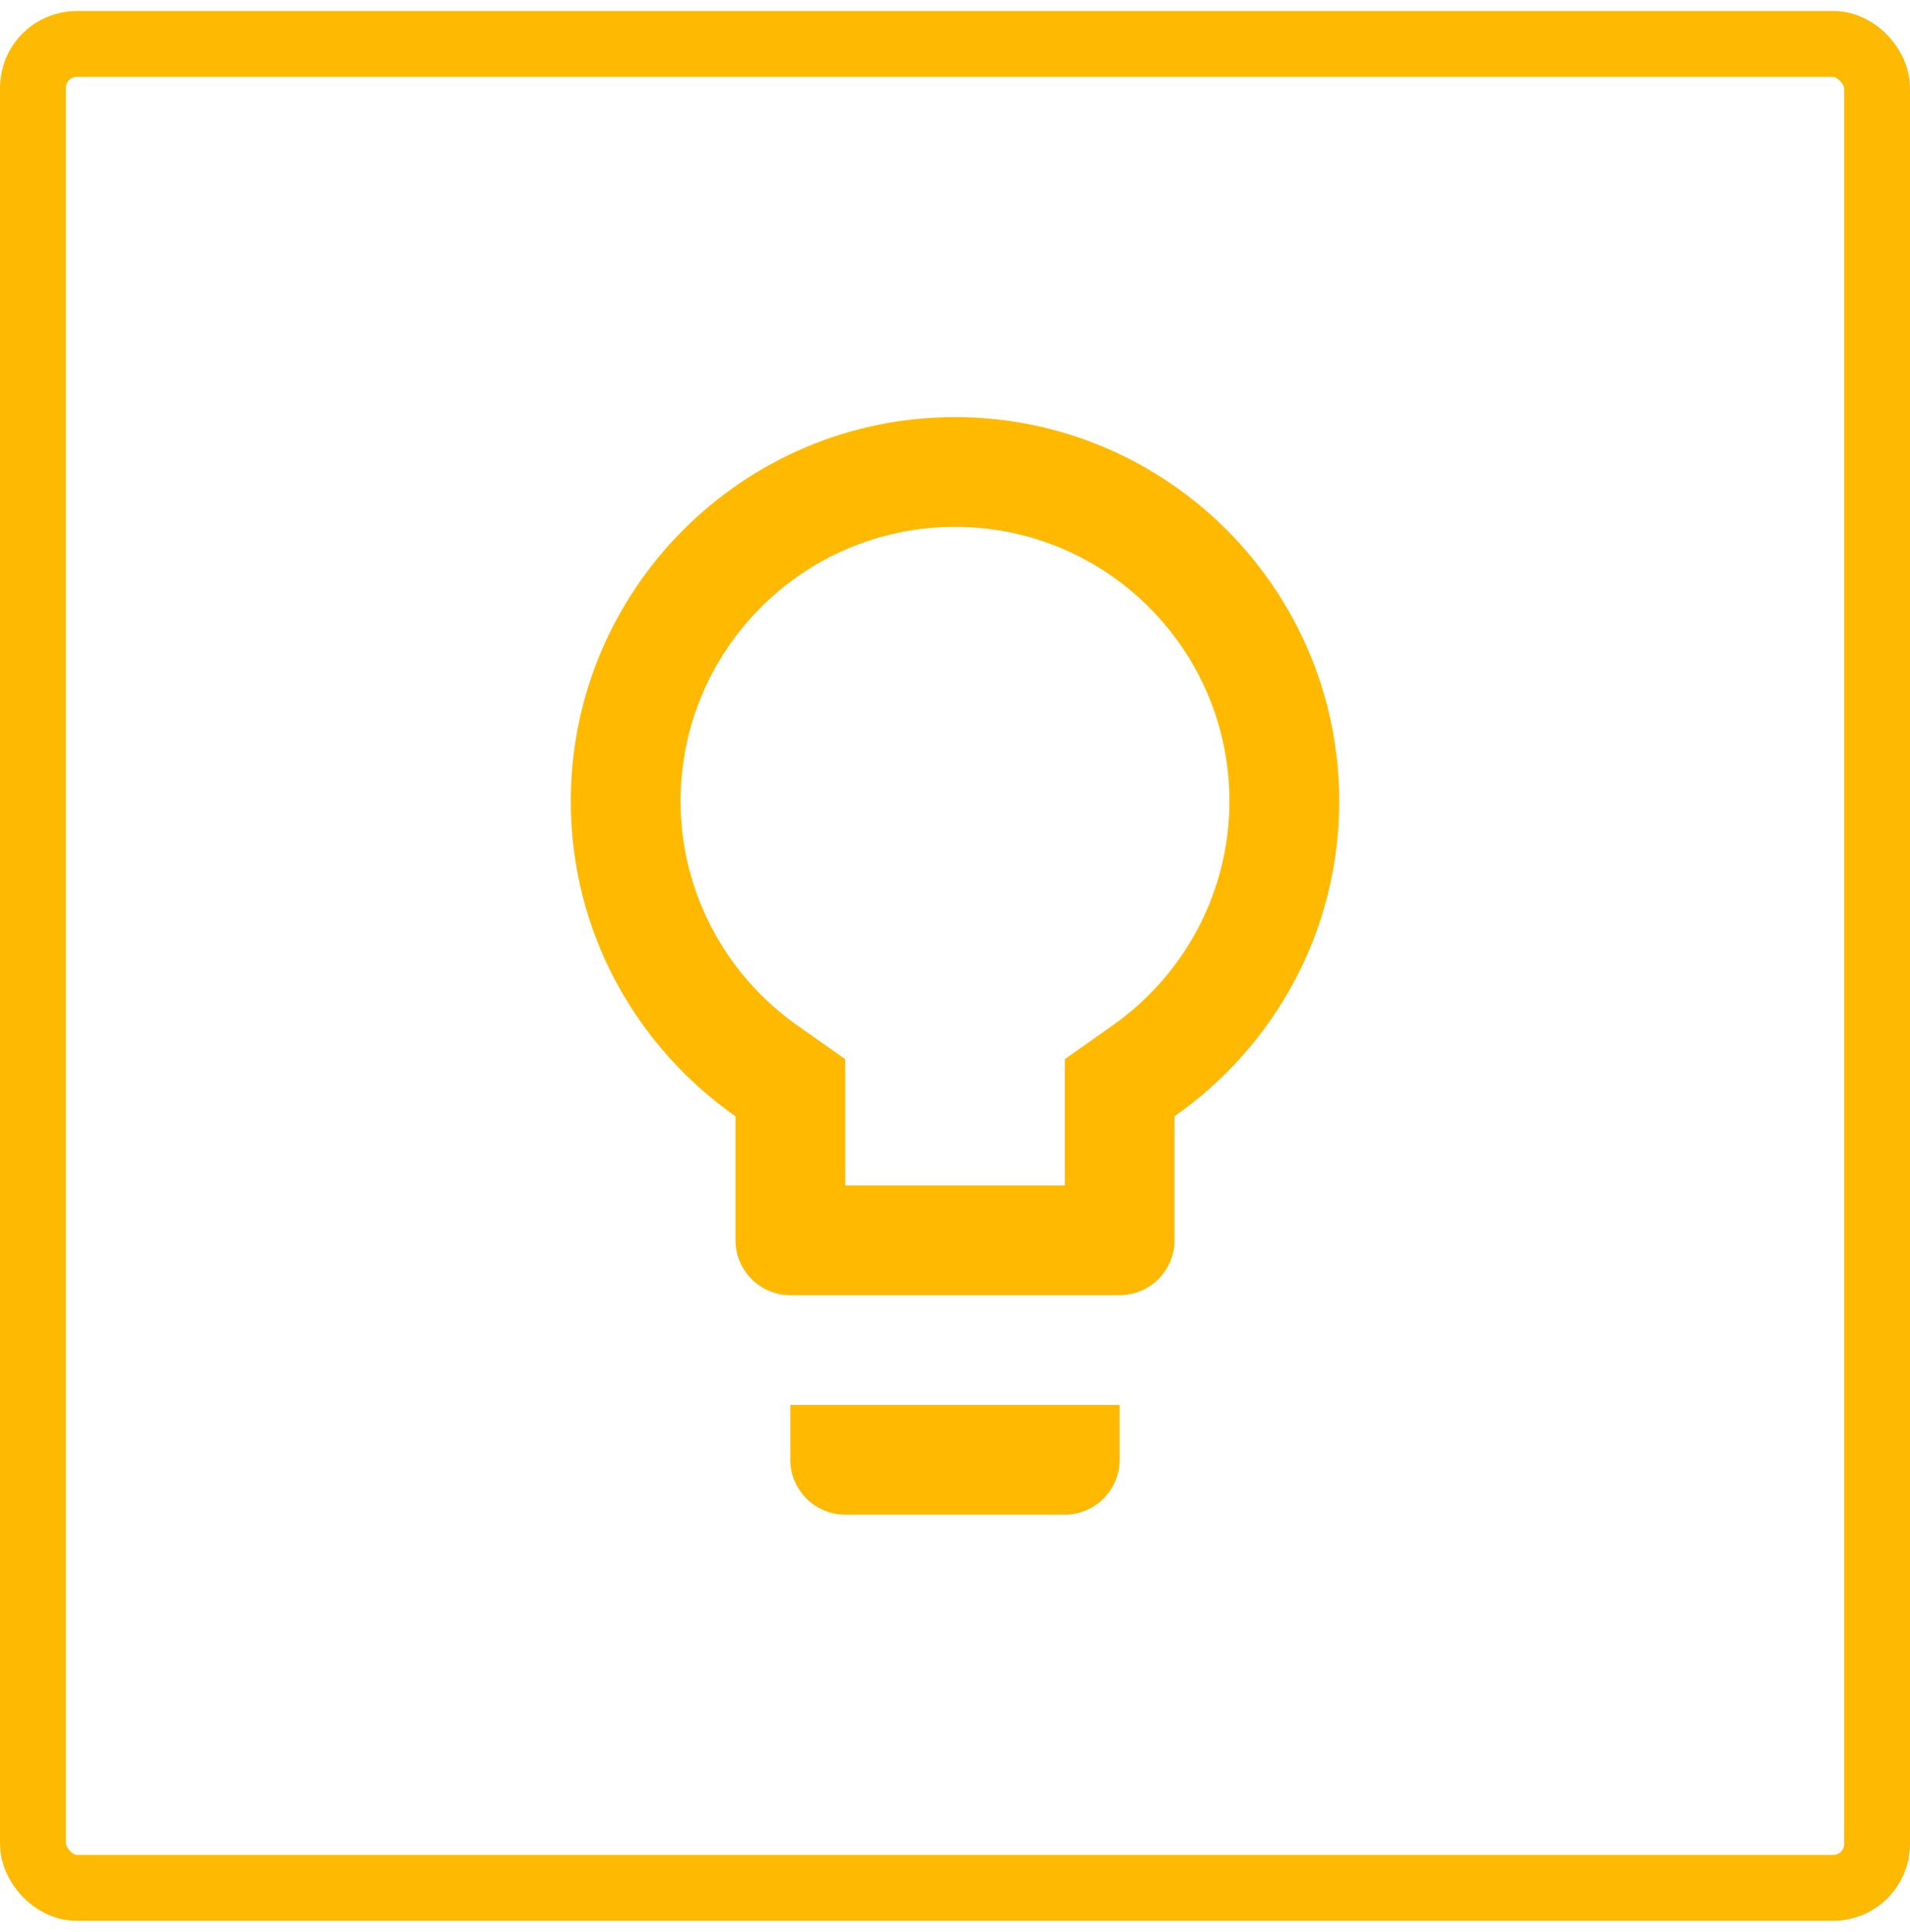 <svg width="87" height="88" viewBox="0 0 87 88" fill="none" xmlns="http://www.w3.org/2000/svg">
<rect x="1.5" y="2" width="84" height="84" rx="2" stroke="#FEB902" stroke-width="3"/>
<path d="M36 66.5C36 67.875 37.125 69 38.5 69H48.5C49.875 69 51 67.875 51 66.5V64H36V66.5ZM43.5 19C33.85 19 26 26.85 26 36.5C26 42.45 28.975 47.675 33.5 50.85V56.5C33.5 57.875 34.625 59 36 59H51C52.375 59 53.5 57.875 53.5 56.5V50.85C58.025 47.675 61 42.45 61 36.5C61 26.85 53.15 19 43.5 19ZM50.625 46.75L48.5 48.25V54H38.5V48.25L36.375 46.75C33 44.4 31 40.575 31 36.5C31 29.6 36.6 24 43.5 24C50.4 24 56 29.6 56 36.5C56 40.575 54 44.4 50.625 46.75Z" fill="#FFB901"/>
</svg>
